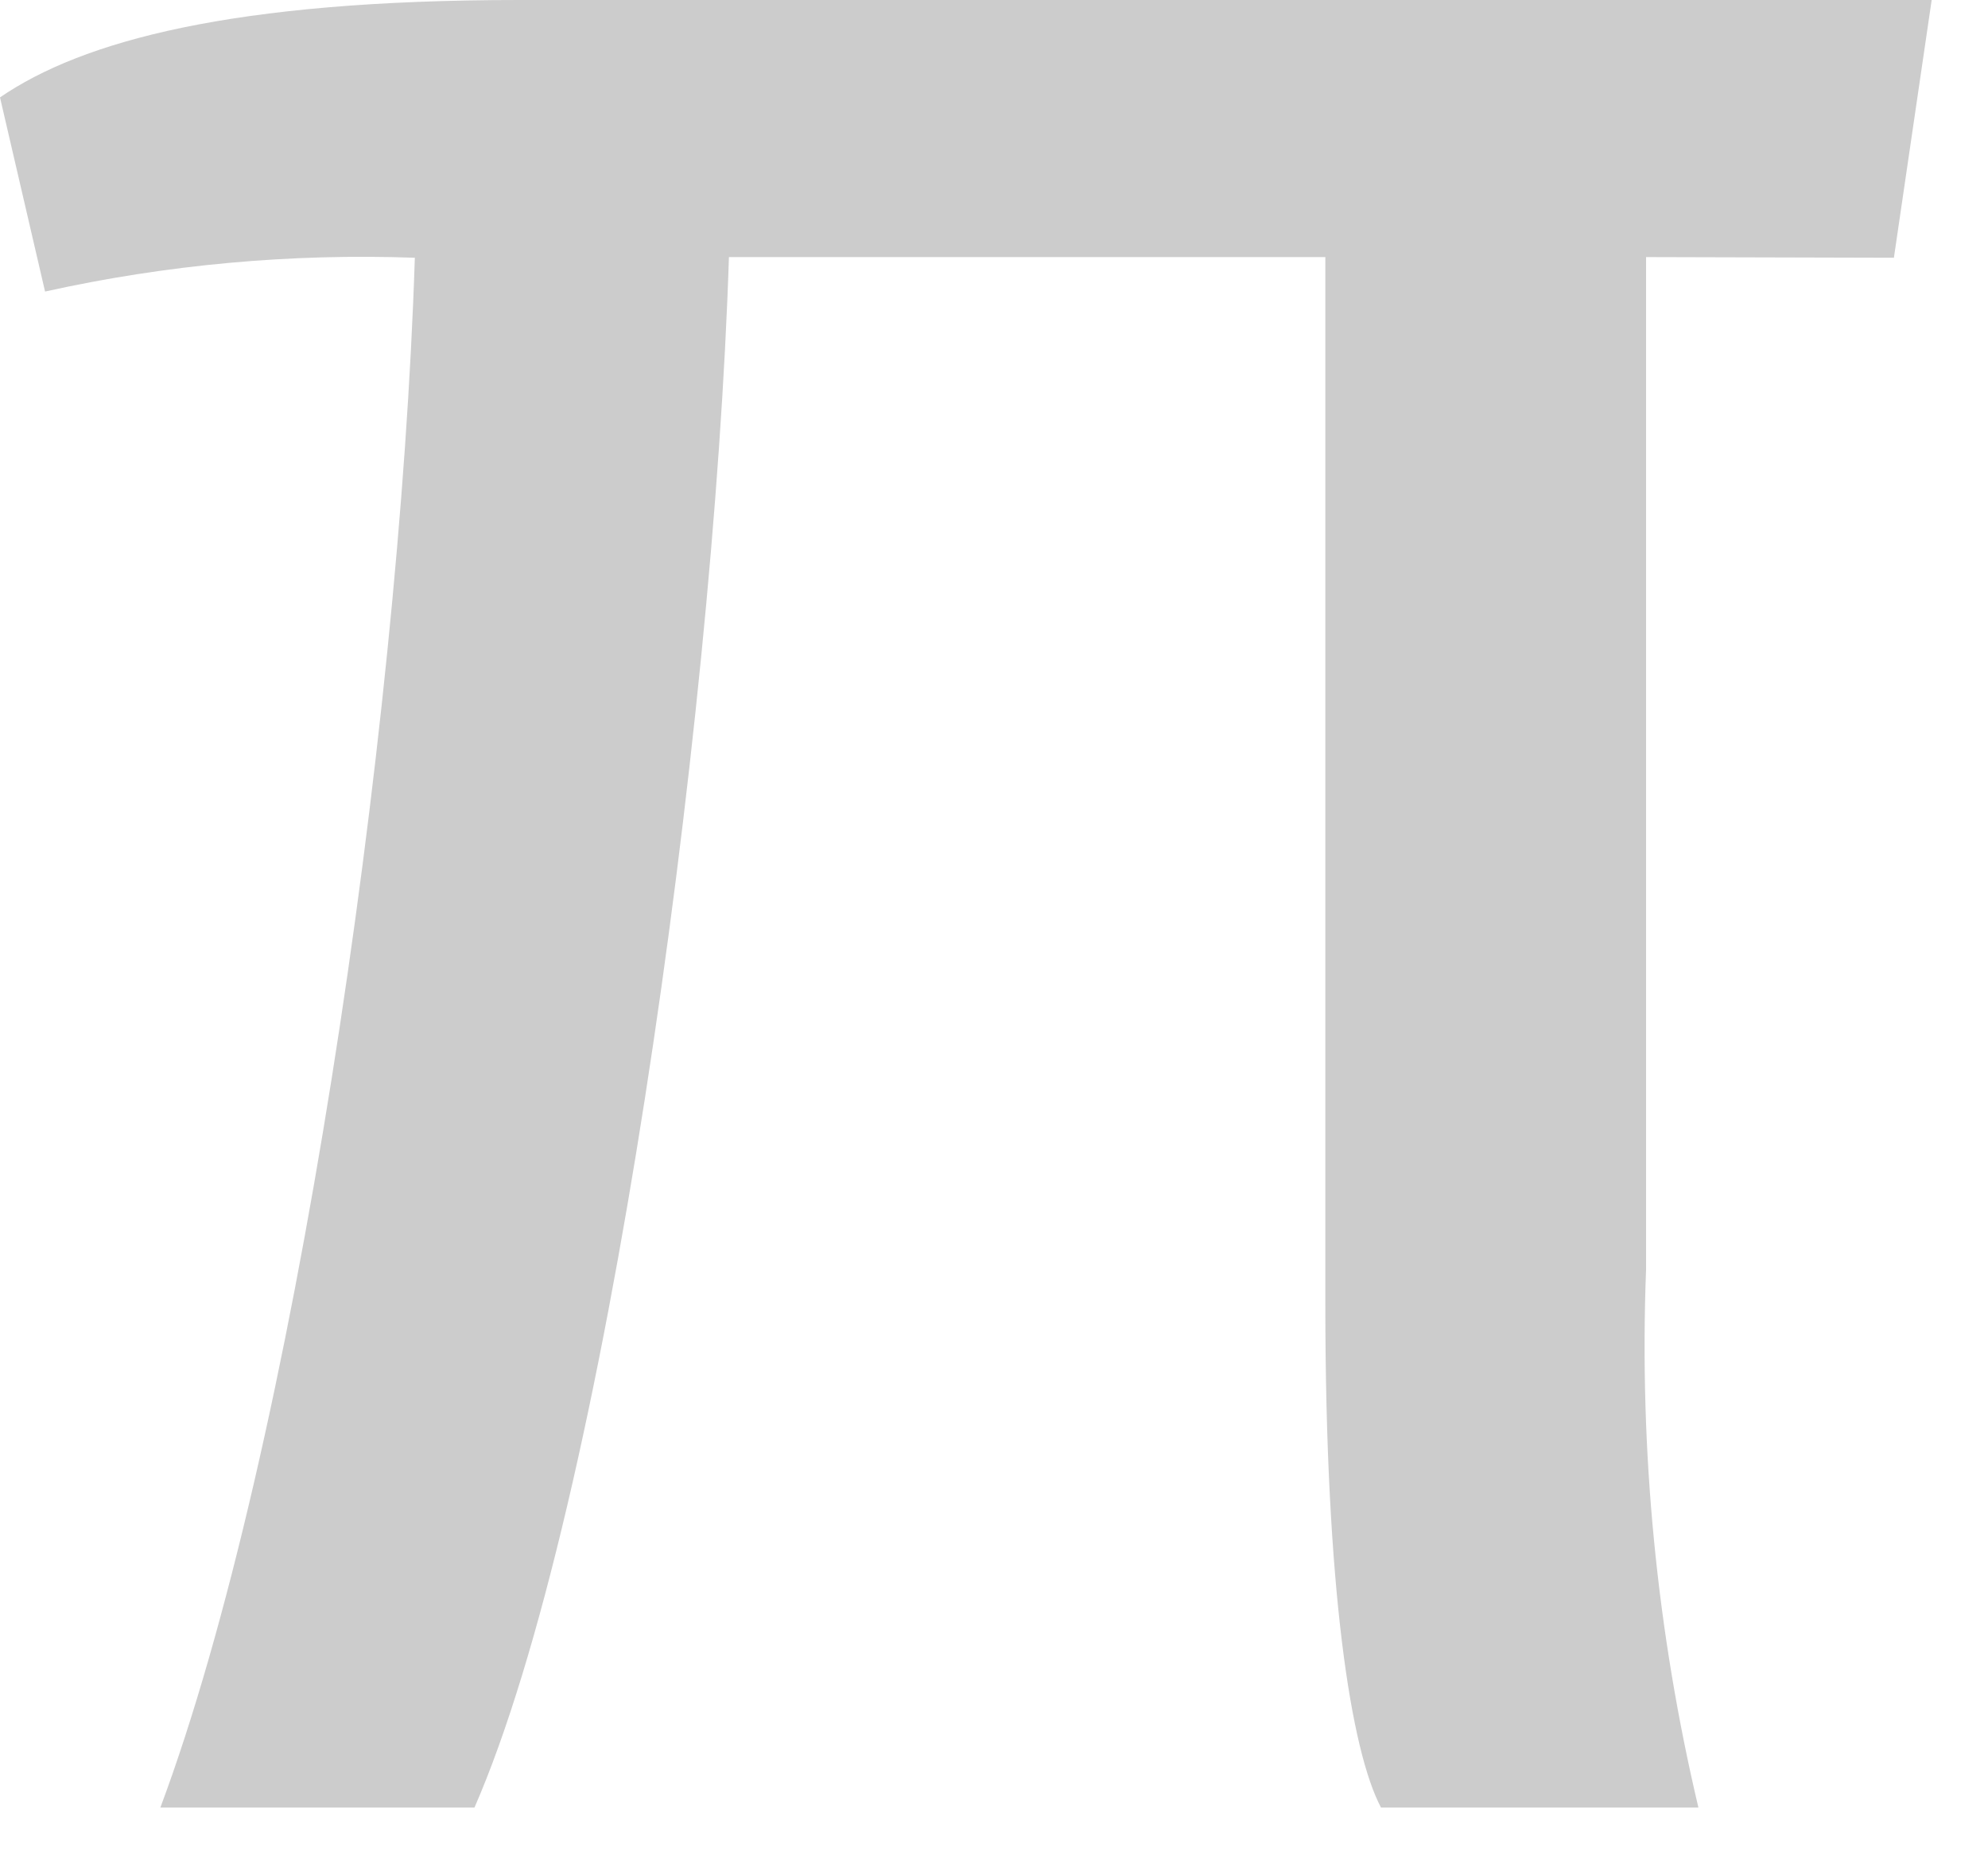 <svg width="30" height="28" viewBox="0 0 30 28" fill="none" xmlns="http://www.w3.org/2000/svg">
<path d="M24.84 3.88V19.16C24.735 21.89 25.001 24.622 25.63 27.28H20.84C20.39 26.43 20 24.01 20 19.67V3.88H11C10.77 11.04 9.13 22.77 7.16 27.28H2.42C4.42 21.93 6.03 11.11 6.26 3.89C4.386 3.823 2.511 3.994 0.68 4.4L0 1.47C1.24 0.62 3.5 0 7.84 0H29.15L28.58 3.89L24.84 3.88Z" fill="black" fill-opacity="0.2"/>
</svg>

